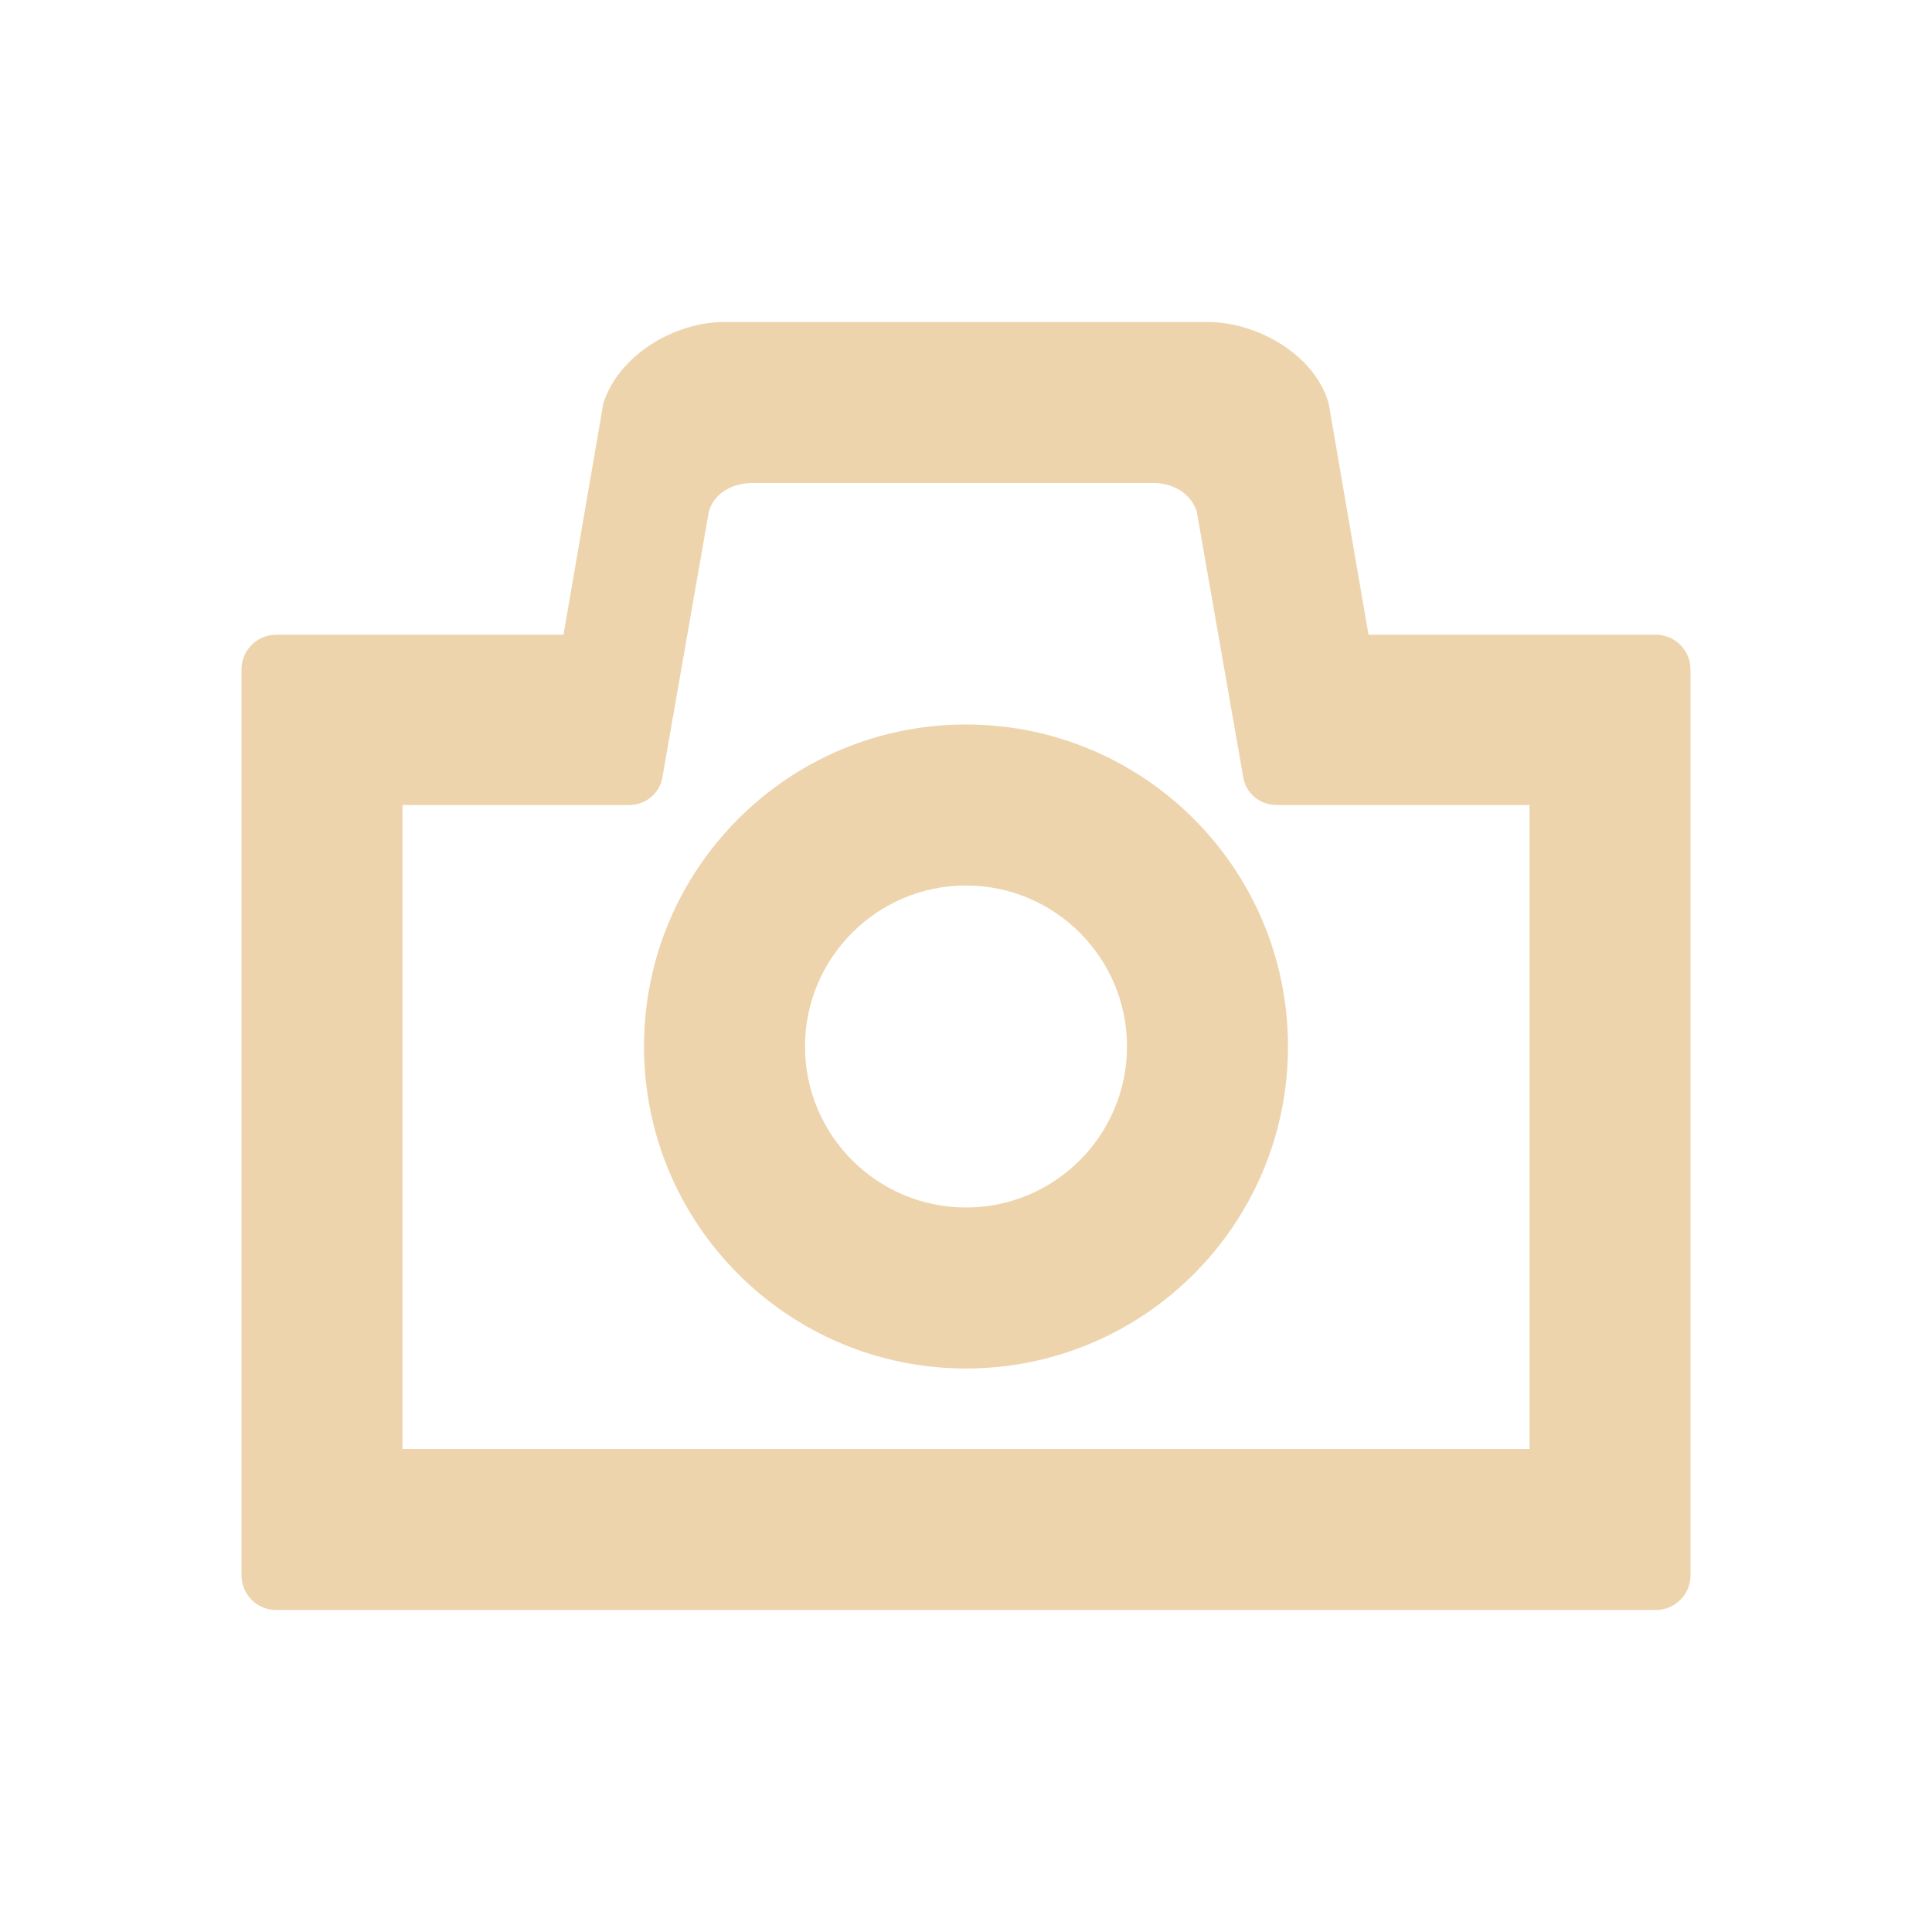 <?xml version="1.0" encoding="utf-8"?>
<!-- Generator: Adobe Illustrator 17.0.1, SVG Export Plug-In . SVG Version: 6.00 Build 0)  -->
<!DOCTYPE svg PUBLIC "-//W3C//DTD SVG 1.1//EN" "http://www.w3.org/Graphics/SVG/1.1/DTD/svg11.dtd">
<svg version="1.1" id="Layer_1" xmlns="http://www.w3.org/2000/svg" xmlns:xlink="http://www.w3.org/1999/xlink" x="0px" y="0px"
	 width="24px" height="24px" viewBox="1.5 -0.5 24 24" enable-background="new 1.5 -0.5 24 24" xml:space="preserve">
<title>Rectangle 3</title>
<g>
	<path fill="#EDD4AD" d="M22.07,7.385H18.5L18.005,4.51C17.833,3.909,17.123,3.5,16.5,3.5h-6c-0.623,0-1.312,0.409-1.505,1.01
		L8.5,7.385H4.93c-0.237,0-0.43,0.193-0.43,0.43V19.07c0,0.237,0.193,0.43,0.43,0.43h17.14c0.237,0,0.43-0.193,0.43-0.43V7.815
		C22.5,7.578,22.307,7.385,22.07,7.385z M20.5,17.5h-14v-8h2.816c0.193,0,0.365-0.129,0.409-0.323l0.58-3.319
		C10.369,5.622,10.606,5.5,10.842,5.5h4.988c0.258,0,0.473,0.143,0.537,0.358l0.581,3.319C16.991,9.371,17.163,9.5,17.357,9.5H20.5
		V17.5z"/>
	<path fill="#EDD4AD" d="M13.5,8.5c-2.209,0-4,1.791-4,4s1.791,4,4,4s4-1.791,4-4S15.709,8.5,13.5,8.5z M13.5,14.5
		c-1.103,0-2-0.897-2-2s0.897-2,2-2s2,0.897,2,2S14.603,14.5,13.5,14.5z"/>
</g>
</svg>
